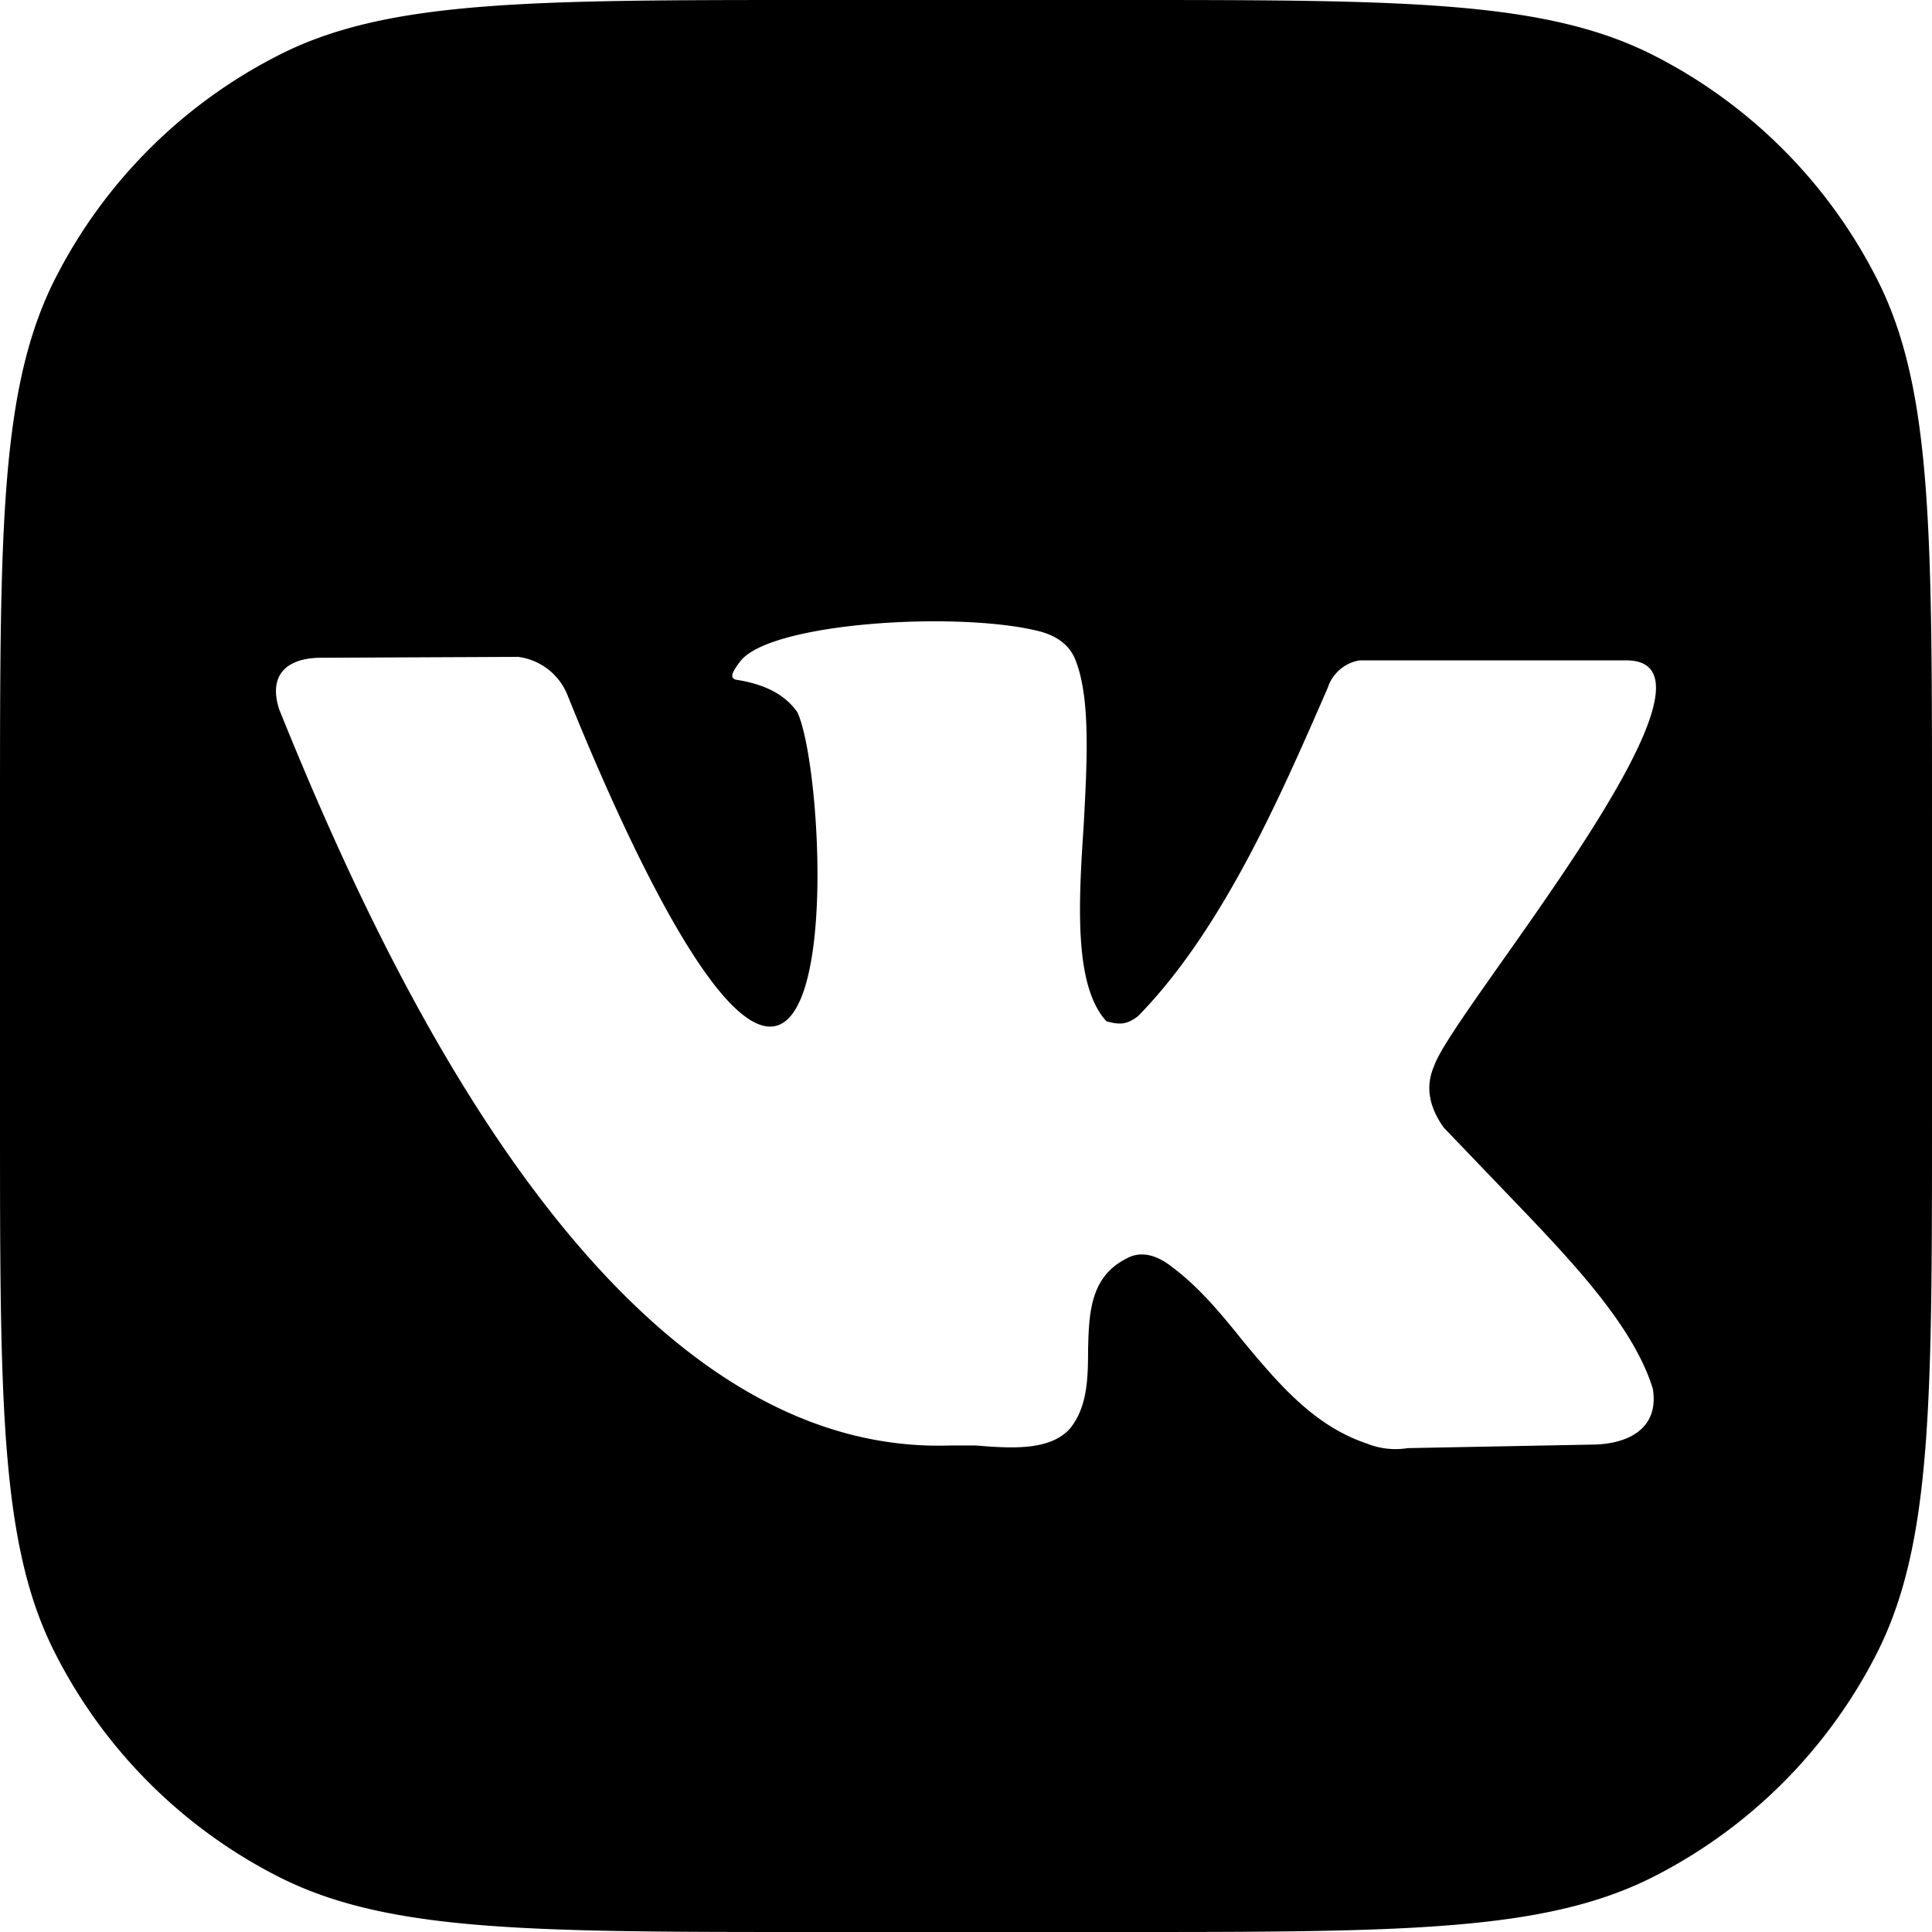 <svg class="social__img" viewBox="0 0 22 22" width="22" height="22" xmlns="http://www.w3.org/2000/svg"><path fill-rule="evenodd" clip-rule="evenodd" d="M9.28 0h3.44c3.25 0 4.87 0 6.11.63a5.8 5.8 0 012.54 2.54C22 4.4 22 6.03 22 9.28v3.44c0 3.25 0 4.87-.63 6.11a5.8 5.8 0 01-2.54 2.54c-1.24.63-2.86.63-6.11.63H9.28c-3.25 0-4.87 0-6.11-.63a5.8 5.8 0 01-2.54-2.54C0 17.6 0 15.97 0 12.72V9.28c0-3.25 0-4.87.63-6.11A5.8 5.8 0 013.17.63C4.4 0 6.03 0 9.28 0zm7.05 12.14c-.1.23-.06.46.11.7l.7.73c.71.74 1.45 1.5 1.68 2.24.08.47-.3.64-.7.64l-2.09.04a.87.87 0 01-.46-.05c-.6-.2-1-.67-1.4-1.15-.25-.31-.5-.62-.82-.86-.15-.12-.34-.2-.52-.1-.42.21-.43.63-.44 1.05 0 .32-.01.64-.2.88-.23.27-.7.23-1.08.2h-.29c-3.91.13-6.47-5.48-7.64-8.38-.13-.4.09-.59.48-.59l2.24-.01a.7.7 0 01.56.43c.33.82 1.55 3.78 2.31 3.78s.57-3.02.31-3.58c-.14-.2-.37-.32-.7-.37-.07-.02-.05-.08.05-.21.34-.44 2.44-.57 3.37-.35.18.04.36.13.44.32.18.43.14 1.16.1 1.9-.06.9-.11 1.83.26 2.23.15.04.23.04.36-.06.96-.98 1.62-2.5 2.16-3.74a.46.46 0 01.36-.31h3.04c1 0-.45 2.06-1.44 3.46-.38.54-.69.98-.75 1.16z" /></svg>
